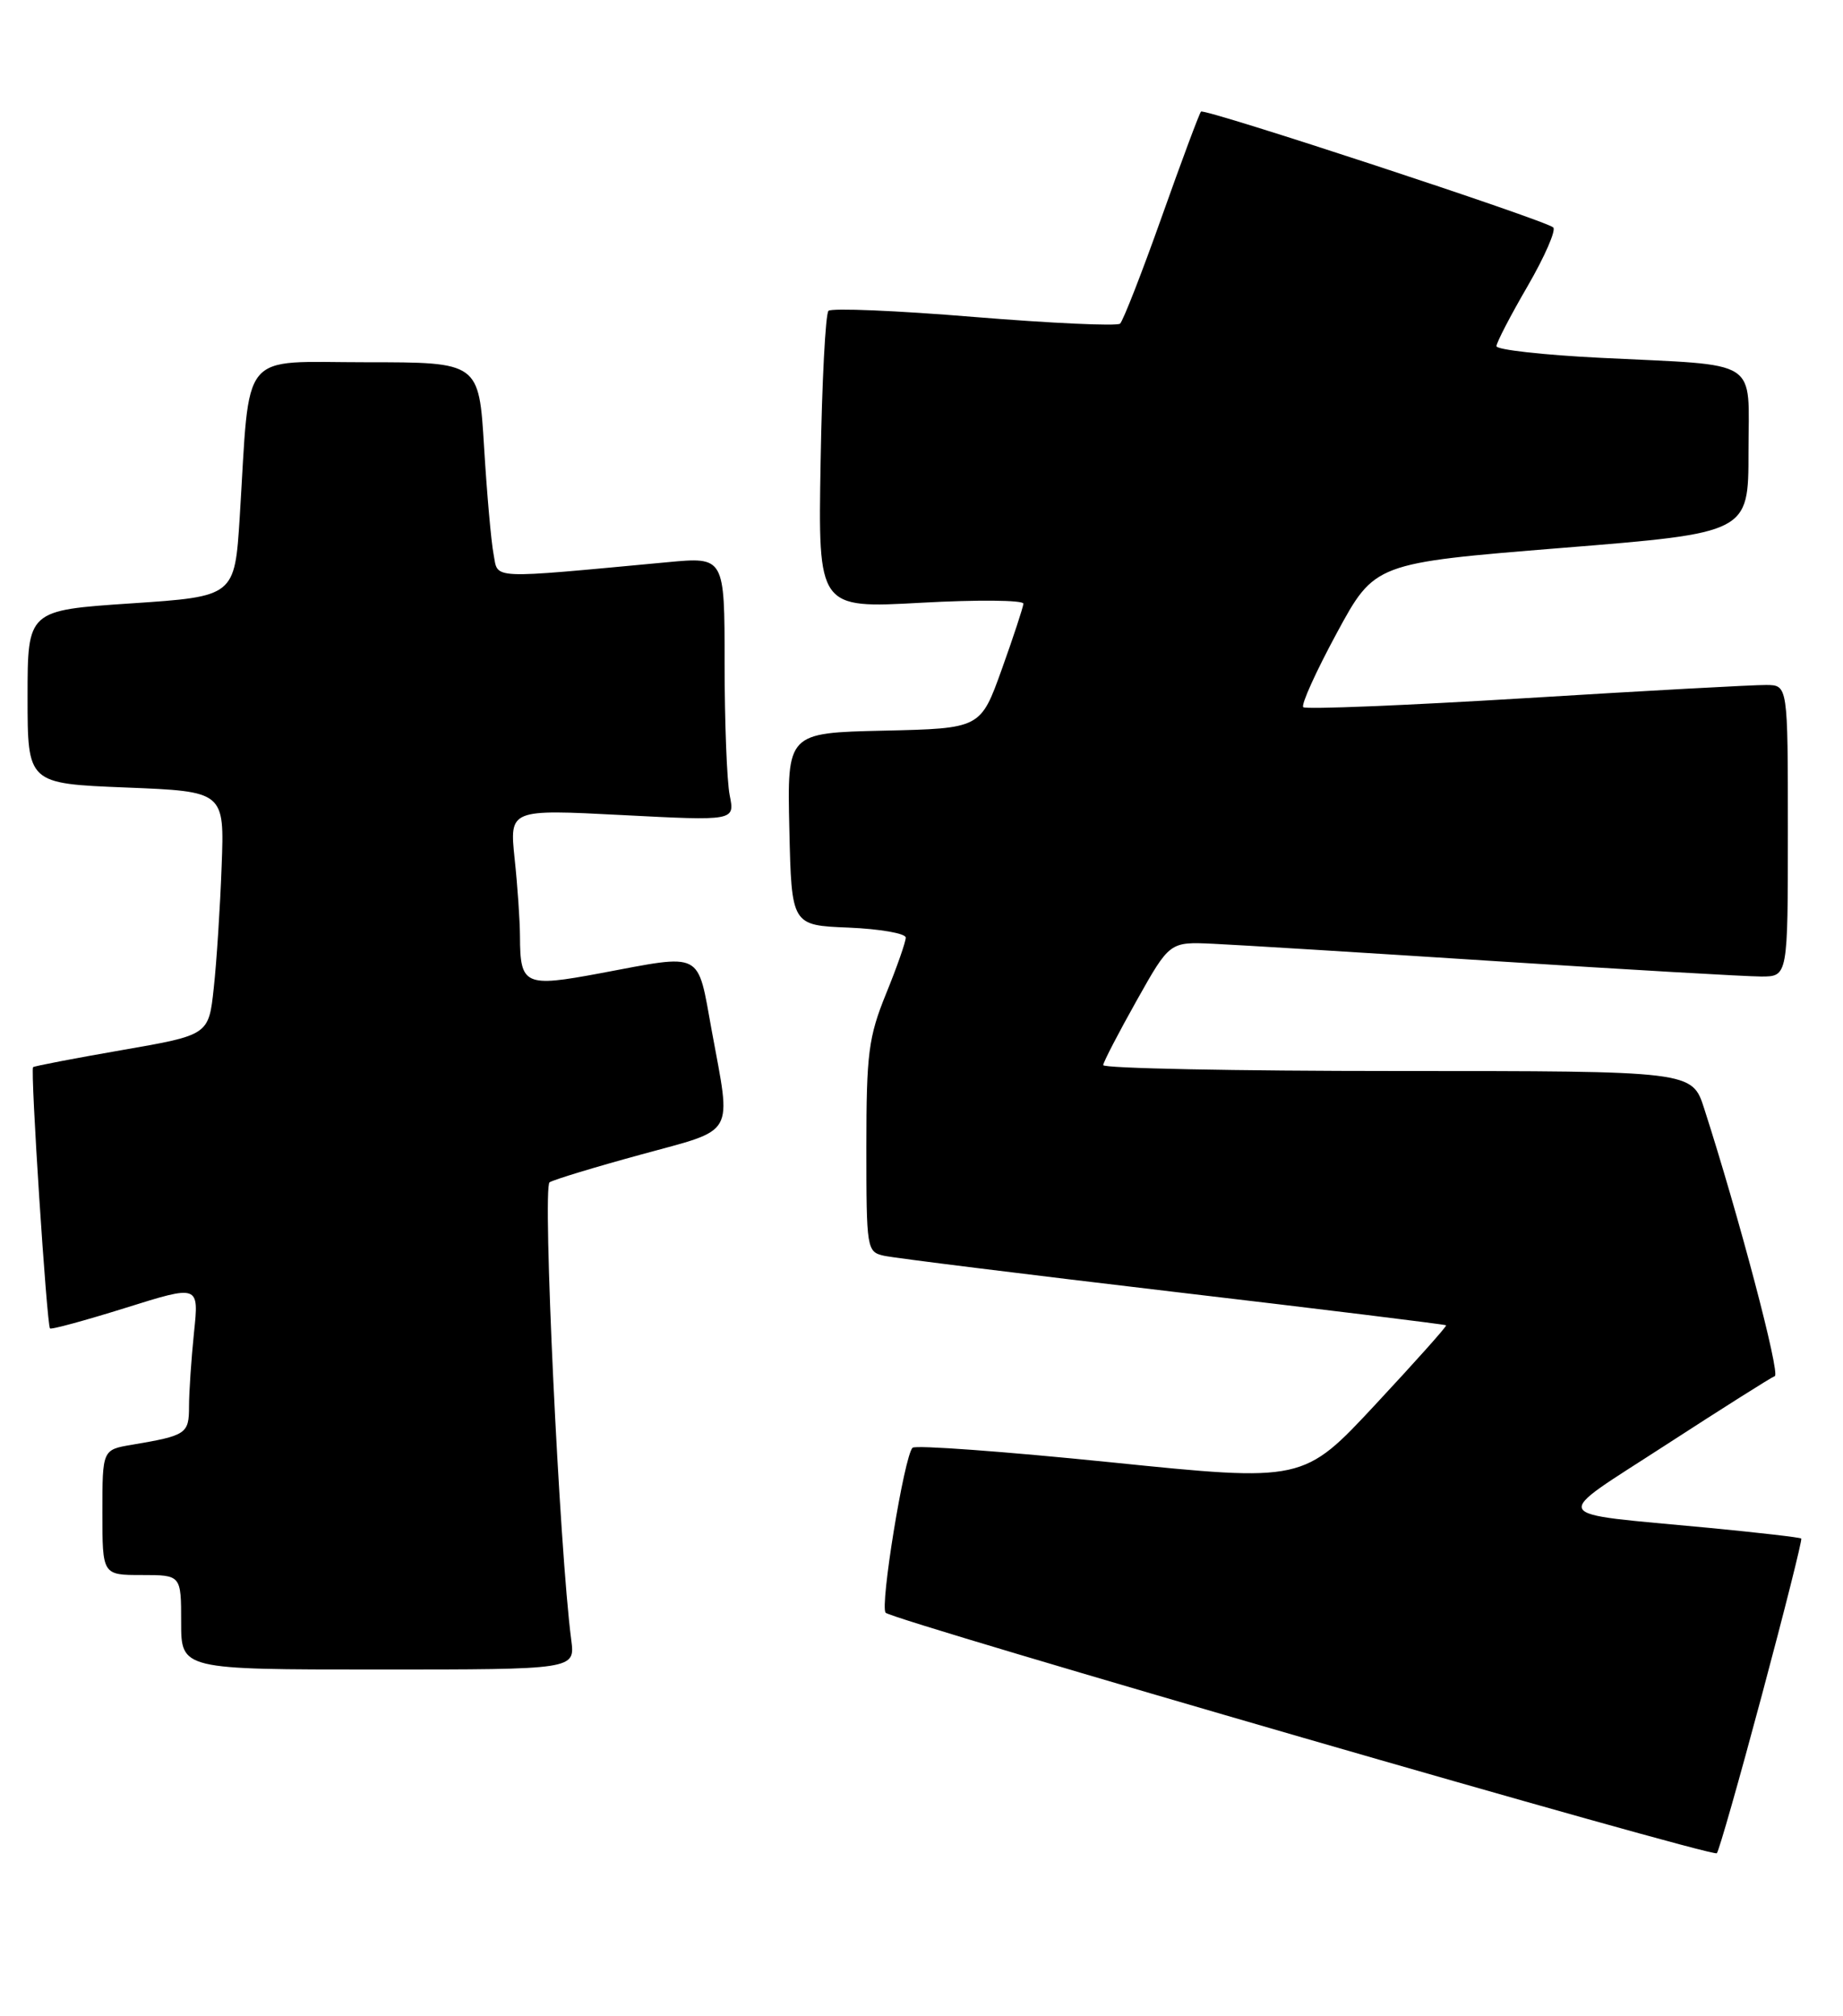 <?xml version="1.0" encoding="UTF-8" standalone="no"?>
<!DOCTYPE svg PUBLIC "-//W3C//DTD SVG 1.1//EN" "http://www.w3.org/Graphics/SVG/1.1/DTD/svg11.dtd" >
<svg xmlns="http://www.w3.org/2000/svg" xmlns:xlink="http://www.w3.org/1999/xlink" version="1.1" viewBox="0 0 234 256">
 <g >
 <path fill="currentColor"
d=" M 223.70 215.25 C 226.59 204.46 228.84 195.51 228.70 195.37 C 228.56 195.22 223.28 194.62 216.97 194.01 C 196.15 192.02 196.70 193.10 211.57 183.44 C 218.68 178.83 224.88 174.91 225.34 174.74 C 226.07 174.48 220.78 154.43 216.37 140.75 C 214.84 136.00 214.84 136.00 177.42 136.00 C 156.84 136.00 140.03 135.66 140.07 135.25 C 140.10 134.84 142.02 131.15 144.32 127.05 C 148.51 119.59 148.51 119.59 154.01 119.84 C 157.03 119.98 173.16 120.97 189.86 122.05 C 206.56 123.12 221.75 124.00 223.61 124.00 C 227.00 124.00 227.00 124.00 227.00 105.50 C 227.00 87.00 227.00 87.00 224.25 86.98 C 222.74 86.96 209.01 87.71 193.75 88.65 C 178.49 89.58 165.76 90.10 165.47 89.80 C 165.17 89.50 167.09 85.26 169.73 80.38 C 174.54 71.50 174.54 71.50 198.27 69.58 C 222.00 67.67 222.00 67.67 222.00 57.41 C 222.00 45.32 223.80 46.47 203.25 45.44 C 195.96 45.08 190.00 44.41 190.00 43.96 C 190.00 43.51 191.78 40.08 193.96 36.33 C 196.13 32.58 197.59 29.23 197.21 28.88 C 196.16 27.94 152.94 13.73 152.49 14.17 C 152.28 14.38 150.04 20.39 147.51 27.52 C 144.98 34.65 142.59 40.76 142.21 41.10 C 141.82 41.43 133.49 41.05 123.69 40.25 C 113.90 39.44 105.57 39.09 105.19 39.47 C 104.81 39.85 104.36 48.51 104.19 58.71 C 103.87 77.26 103.87 77.26 116.94 76.54 C 124.12 76.14 129.97 76.20 129.94 76.66 C 129.90 77.12 128.67 80.88 127.19 85.00 C 124.50 92.50 124.50 92.50 112.22 92.78 C 99.94 93.06 99.94 93.06 100.22 105.28 C 100.50 117.50 100.50 117.50 107.75 117.79 C 111.74 117.96 115.00 118.53 115.00 119.06 C 115.00 119.60 113.88 122.81 112.50 126.19 C 110.27 131.69 110.00 133.76 110.00 145.65 C 110.00 158.64 110.05 158.97 112.25 159.46 C 113.49 159.74 130.01 161.79 148.96 164.03 C 167.92 166.26 183.51 168.18 183.61 168.29 C 183.72 168.41 179.68 172.93 174.64 178.34 C 165.48 188.18 165.48 188.18 140.99 185.68 C 127.52 184.31 116.21 183.48 115.86 183.84 C 114.80 184.93 111.69 204.03 112.45 204.79 C 113.45 205.79 217.40 235.88 217.98 235.33 C 218.24 235.08 220.81 226.05 223.70 215.25 Z  M 72.53 208.25 C 71.03 196.85 68.85 150.71 69.78 150.13 C 70.35 149.78 75.58 148.19 81.41 146.60 C 93.55 143.27 92.86 144.48 90.37 130.89 C 88.50 120.64 89.41 121.11 76.19 123.59 C 66.61 125.38 66.04 125.12 66.02 118.90 C 66.01 116.91 65.71 112.47 65.34 109.03 C 64.69 102.76 64.69 102.76 78.99 103.50 C 93.30 104.24 93.30 104.24 92.65 101.00 C 92.29 99.21 92.00 91.67 92.00 84.23 C 92.00 70.71 92.00 70.71 84.75 71.39 C 61.78 73.53 63.28 73.60 62.67 70.39 C 62.36 68.80 61.82 62.66 61.46 56.75 C 60.81 46.00 60.81 46.00 46.50 46.00 C 30.22 46.00 31.78 44.09 30.44 65.62 C 29.80 75.74 29.80 75.74 16.65 76.62 C 3.50 77.50 3.50 77.50 3.50 88.50 C 3.50 99.50 3.50 99.50 16.00 100.00 C 28.50 100.50 28.50 100.50 28.14 110.00 C 27.95 115.22 27.50 122.18 27.14 125.46 C 26.50 131.43 26.50 131.43 15.50 133.34 C 9.45 134.39 4.36 135.37 4.20 135.51 C 3.83 135.83 5.94 168.27 6.35 168.69 C 6.52 168.85 10.84 167.67 15.96 166.07 C 25.27 163.15 25.27 163.15 24.63 169.22 C 24.29 172.56 24.00 176.77 24.00 178.58 C 24.00 182.07 23.67 182.29 16.75 183.46 C 13.00 184.09 13.00 184.09 13.00 192.05 C 13.00 200.00 13.00 200.00 18.00 200.00 C 23.00 200.00 23.00 200.00 23.00 206.00 C 23.00 212.00 23.00 212.00 48.01 212.00 C 73.02 212.00 73.02 212.00 72.53 208.25 Z "/>
</g>
</svg>
